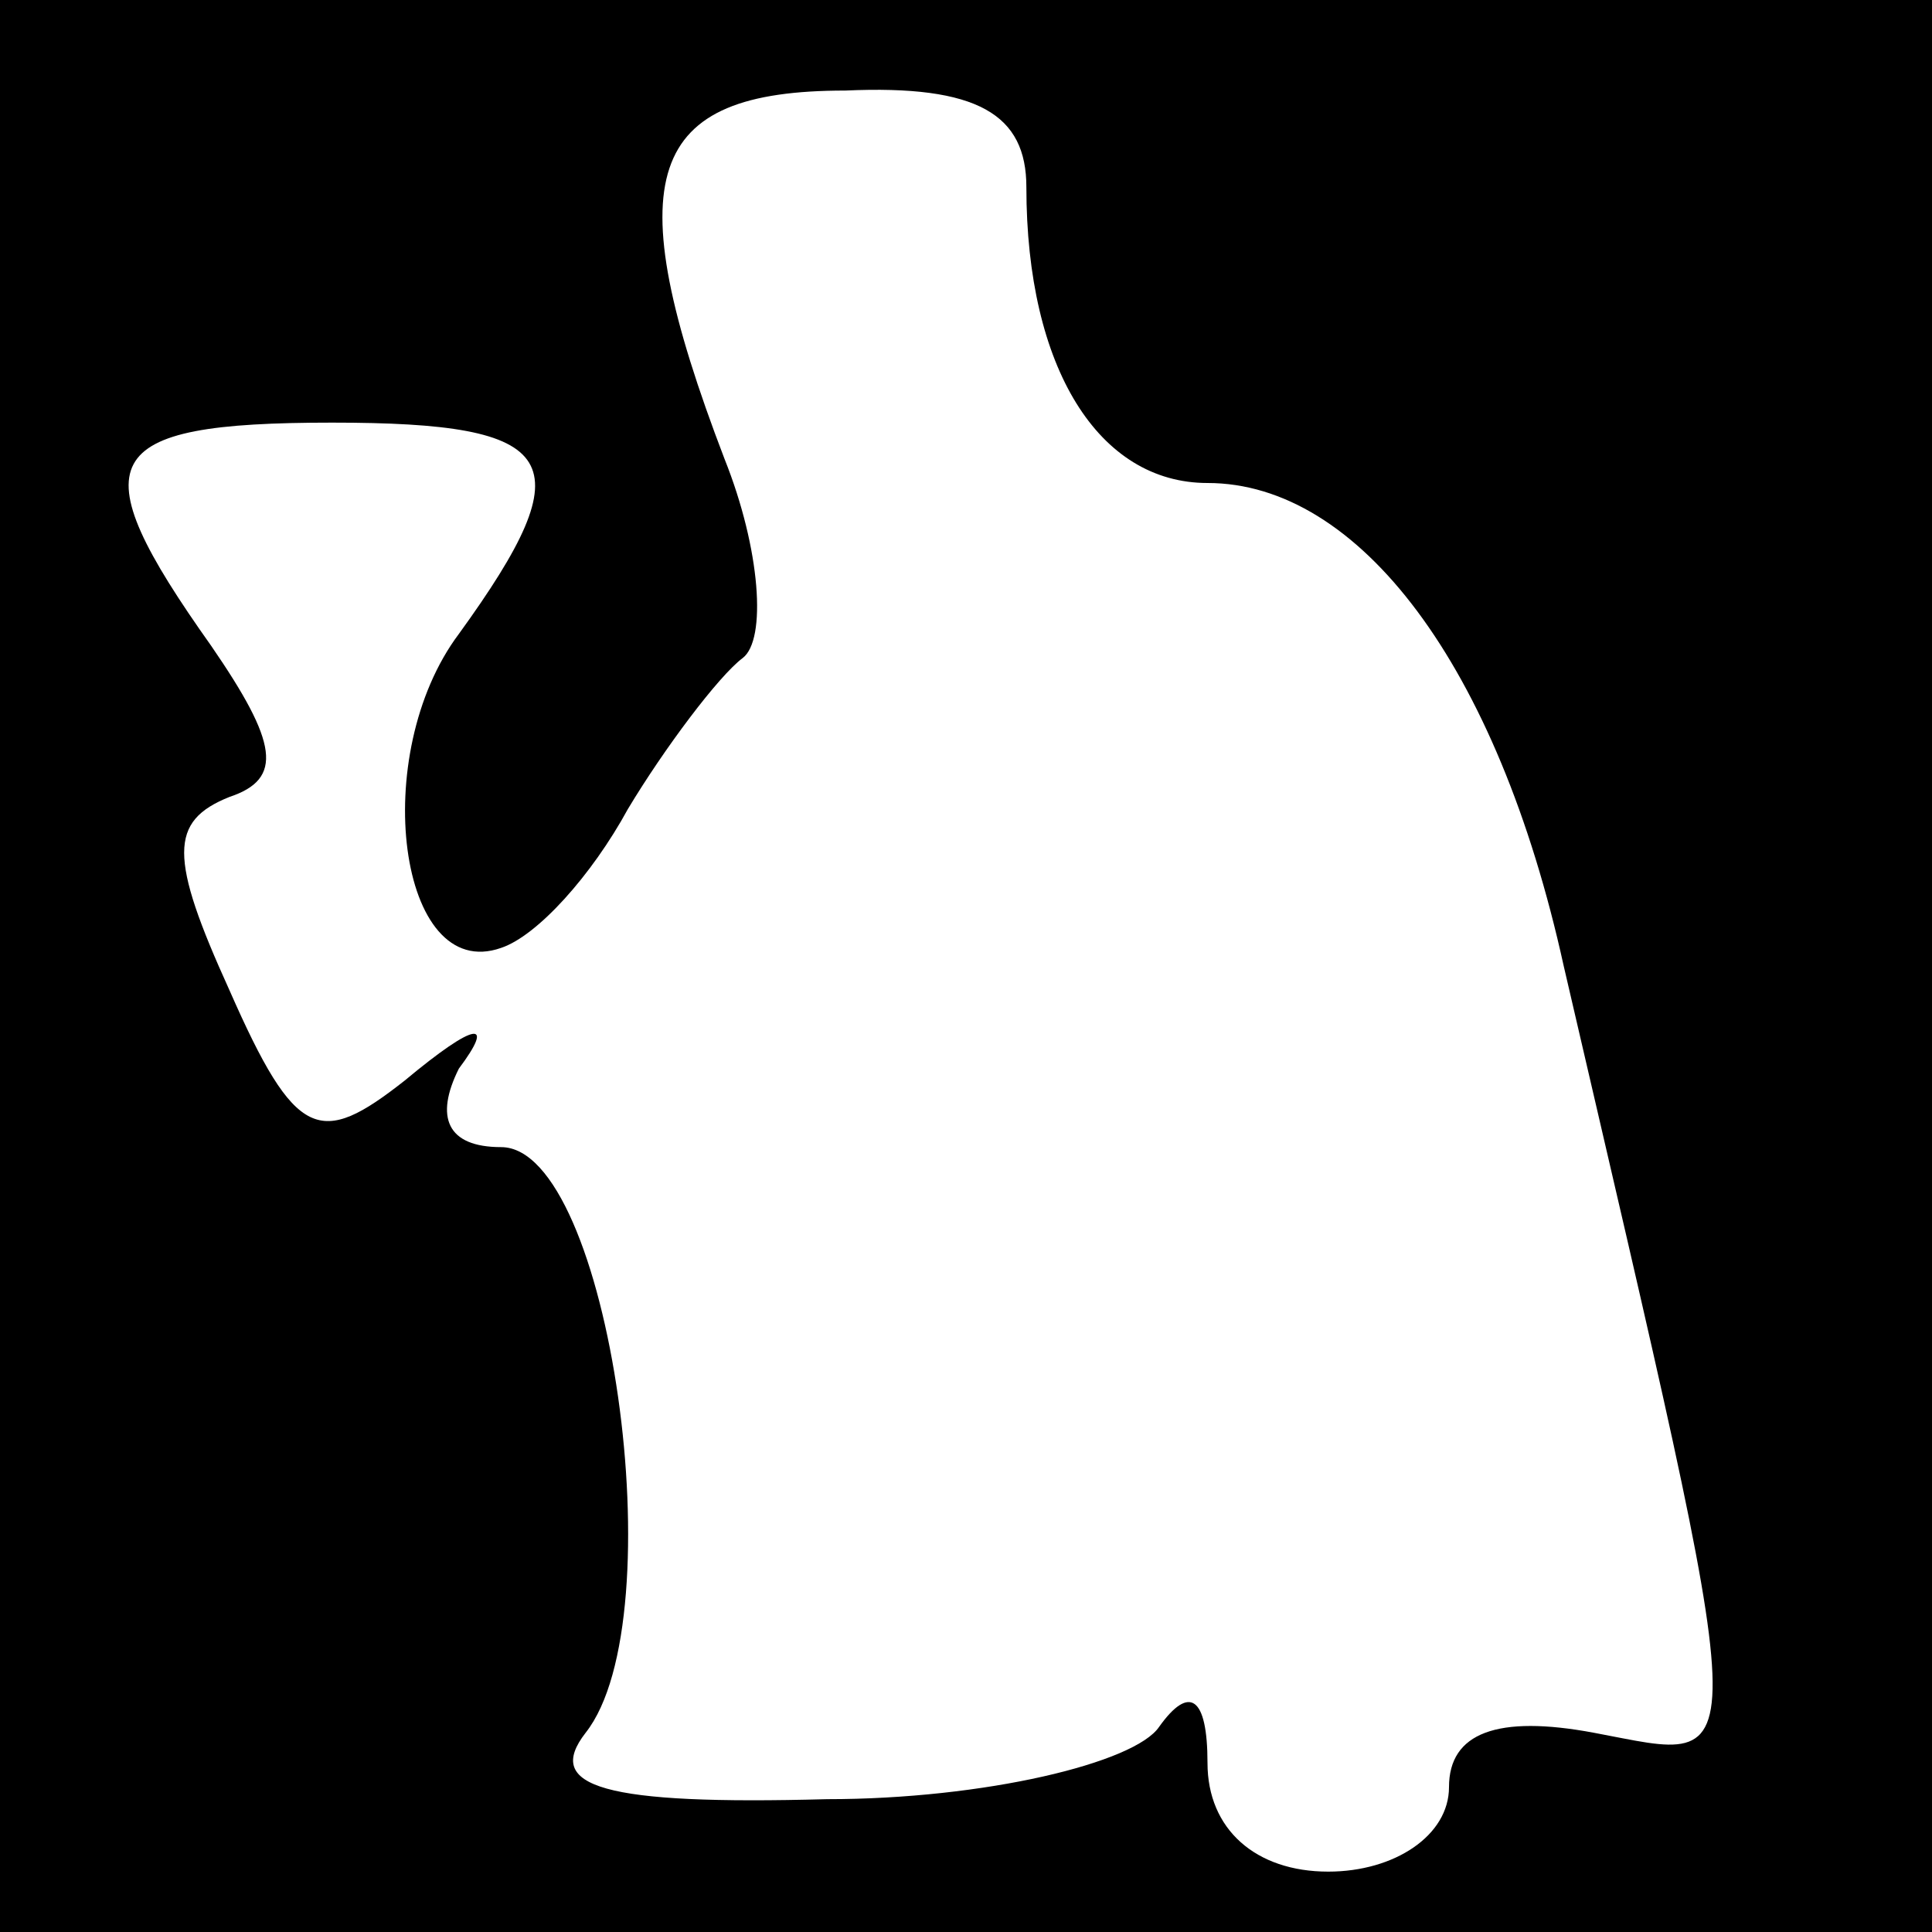 <?xml version="1.0" standalone="no"?>
<!DOCTYPE svg PUBLIC "-//W3C//DTD SVG 20010904//EN"
 "http://www.w3.org/TR/2001/REC-SVG-20010904/DTD/svg10.dtd">
<svg version="1.0" xmlns="http://www.w3.org/2000/svg"
 width="32pt" height="32pt" viewBox="0 0 32 32"
 preserveAspectRatio="xMidYMid meet">
<rect x="0" y="0" width="32" height="32" fill="#808080" stroke="none"/>
<g transform="translate(0,32) scale(0.1,-0.1)"
fill="#000000" stroke="none">
<path fill="#000000" stroke="none" d="M0 160 l0 -160 160 0 160 0 0 160 0
160 -160 0 -160 0 0 -160z"/>
<path fill="#ffffff" stroke="none" d="M170 289 c0 -30 12 -49 30 -49 25 0 48
-30 59 -80 32 -138 32 -132 5 -127 -16 3 -24 0 -24 -9 0 -8 -9 -14 -20 -14
-12 0 -20 7 -20 18 0 11 -3 13 -8 6 -4 -6 -29 -12 -55 -12 -37 -1 -47 2 -40
11 15 19 4 97 -14 97 -9 0 -11 5 -7 13 6 8 3 8 -9 -2 -14 -11 -18 -10 -29 15
-10 22 -10 28 0 32 9 3 8 9 -3 25 -22 31 -19 37 20 37 38 0 42 -6 21 -35 -15
-20 -10 -58 7 -52 6 2 15 12 21 23 6 10 15 22 19 25 4 3 3 18 -3 33 -18 47
-13 61 20 61 22 1 30 -4 30 -16z"/>
</g>
</svg>
